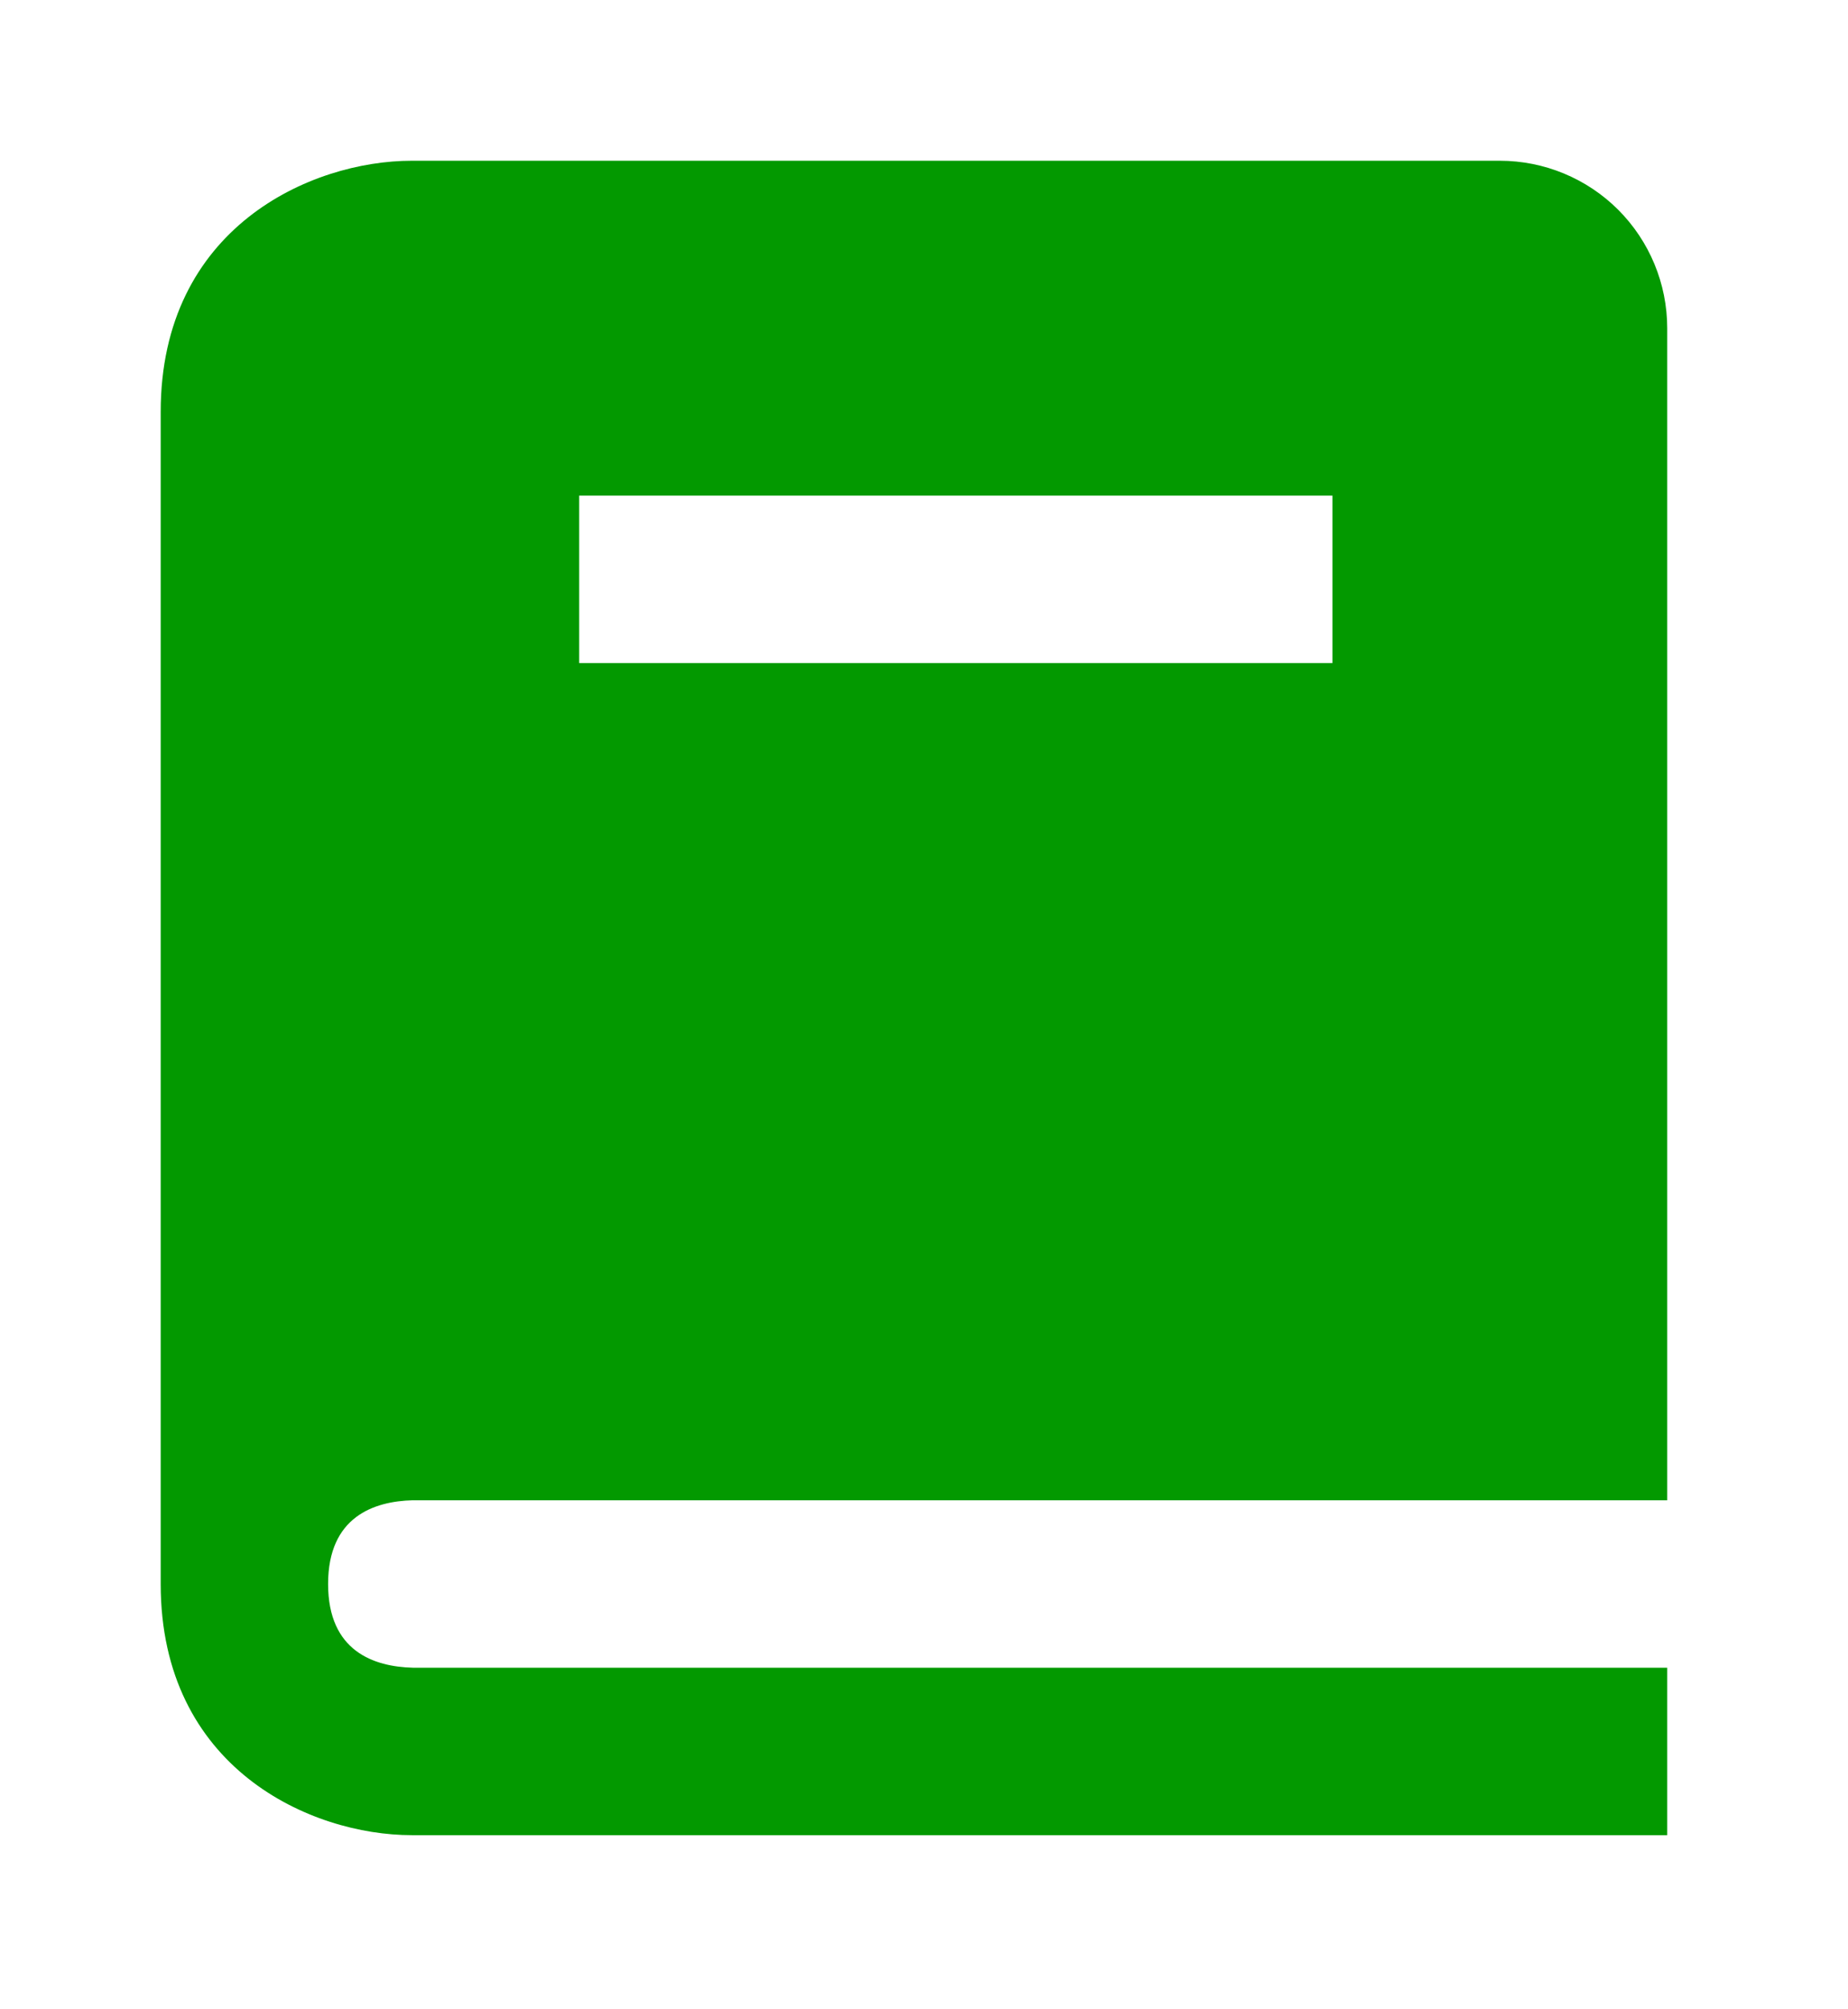 <svg width="46" height="50" viewBox="0 0 46 50" fill="none" xmlns="http://www.w3.org/2000/svg">
<g filter="url(#filter0_d_304_1439)">
<path d="M10.275 33.333H41.5V4.167C41.5 3.062 41.061 2.002 40.28 1.22C39.498 0.439 38.438 0 37.333 0H10.25C7.737 0 4 1.665 4 6.25V35.417C4 40.002 7.737 41.667 10.25 41.667H41.5V37.5H10.275C9.312 37.475 8.167 37.094 8.167 35.417C8.167 33.74 9.312 33.358 10.275 33.333ZM14.417 8.333H33.167V12.5H14.417V8.333Z" fill="#039900"/>
</g>
<defs>
<filter id="filter0_d_304_1439" x="0" y="0" width="45.5" height="49.666" filterUnits="userSpaceOnUse" color-interpolation-filters="sRGB">
<feFlood flood-opacity="0" result="BackgroundImageFix"/>
<feColorMatrix in="SourceAlpha" type="matrix" values="0 0 0 0 0 0 0 0 0 0 0 0 0 0 0 0 0 0 127 0" result="hardAlpha"/>
<feOffset dy="4"/>
<feGaussianBlur stdDeviation="2"/>
<feComposite in2="hardAlpha" operator="out"/>
<feColorMatrix type="matrix" values="0 0 0 0 0.85 0 0 0 0 0.85 0 0 0 0 0.85 0 0 0 0.25 0"/>
<feBlend mode="normal" in2="BackgroundImageFix" result="effect1_dropShadow_304_1439"/>
<feBlend mode="normal" in="SourceGraphic" in2="effect1_dropShadow_304_1439" result="shape"/>
</filter>
</defs>
</svg>
